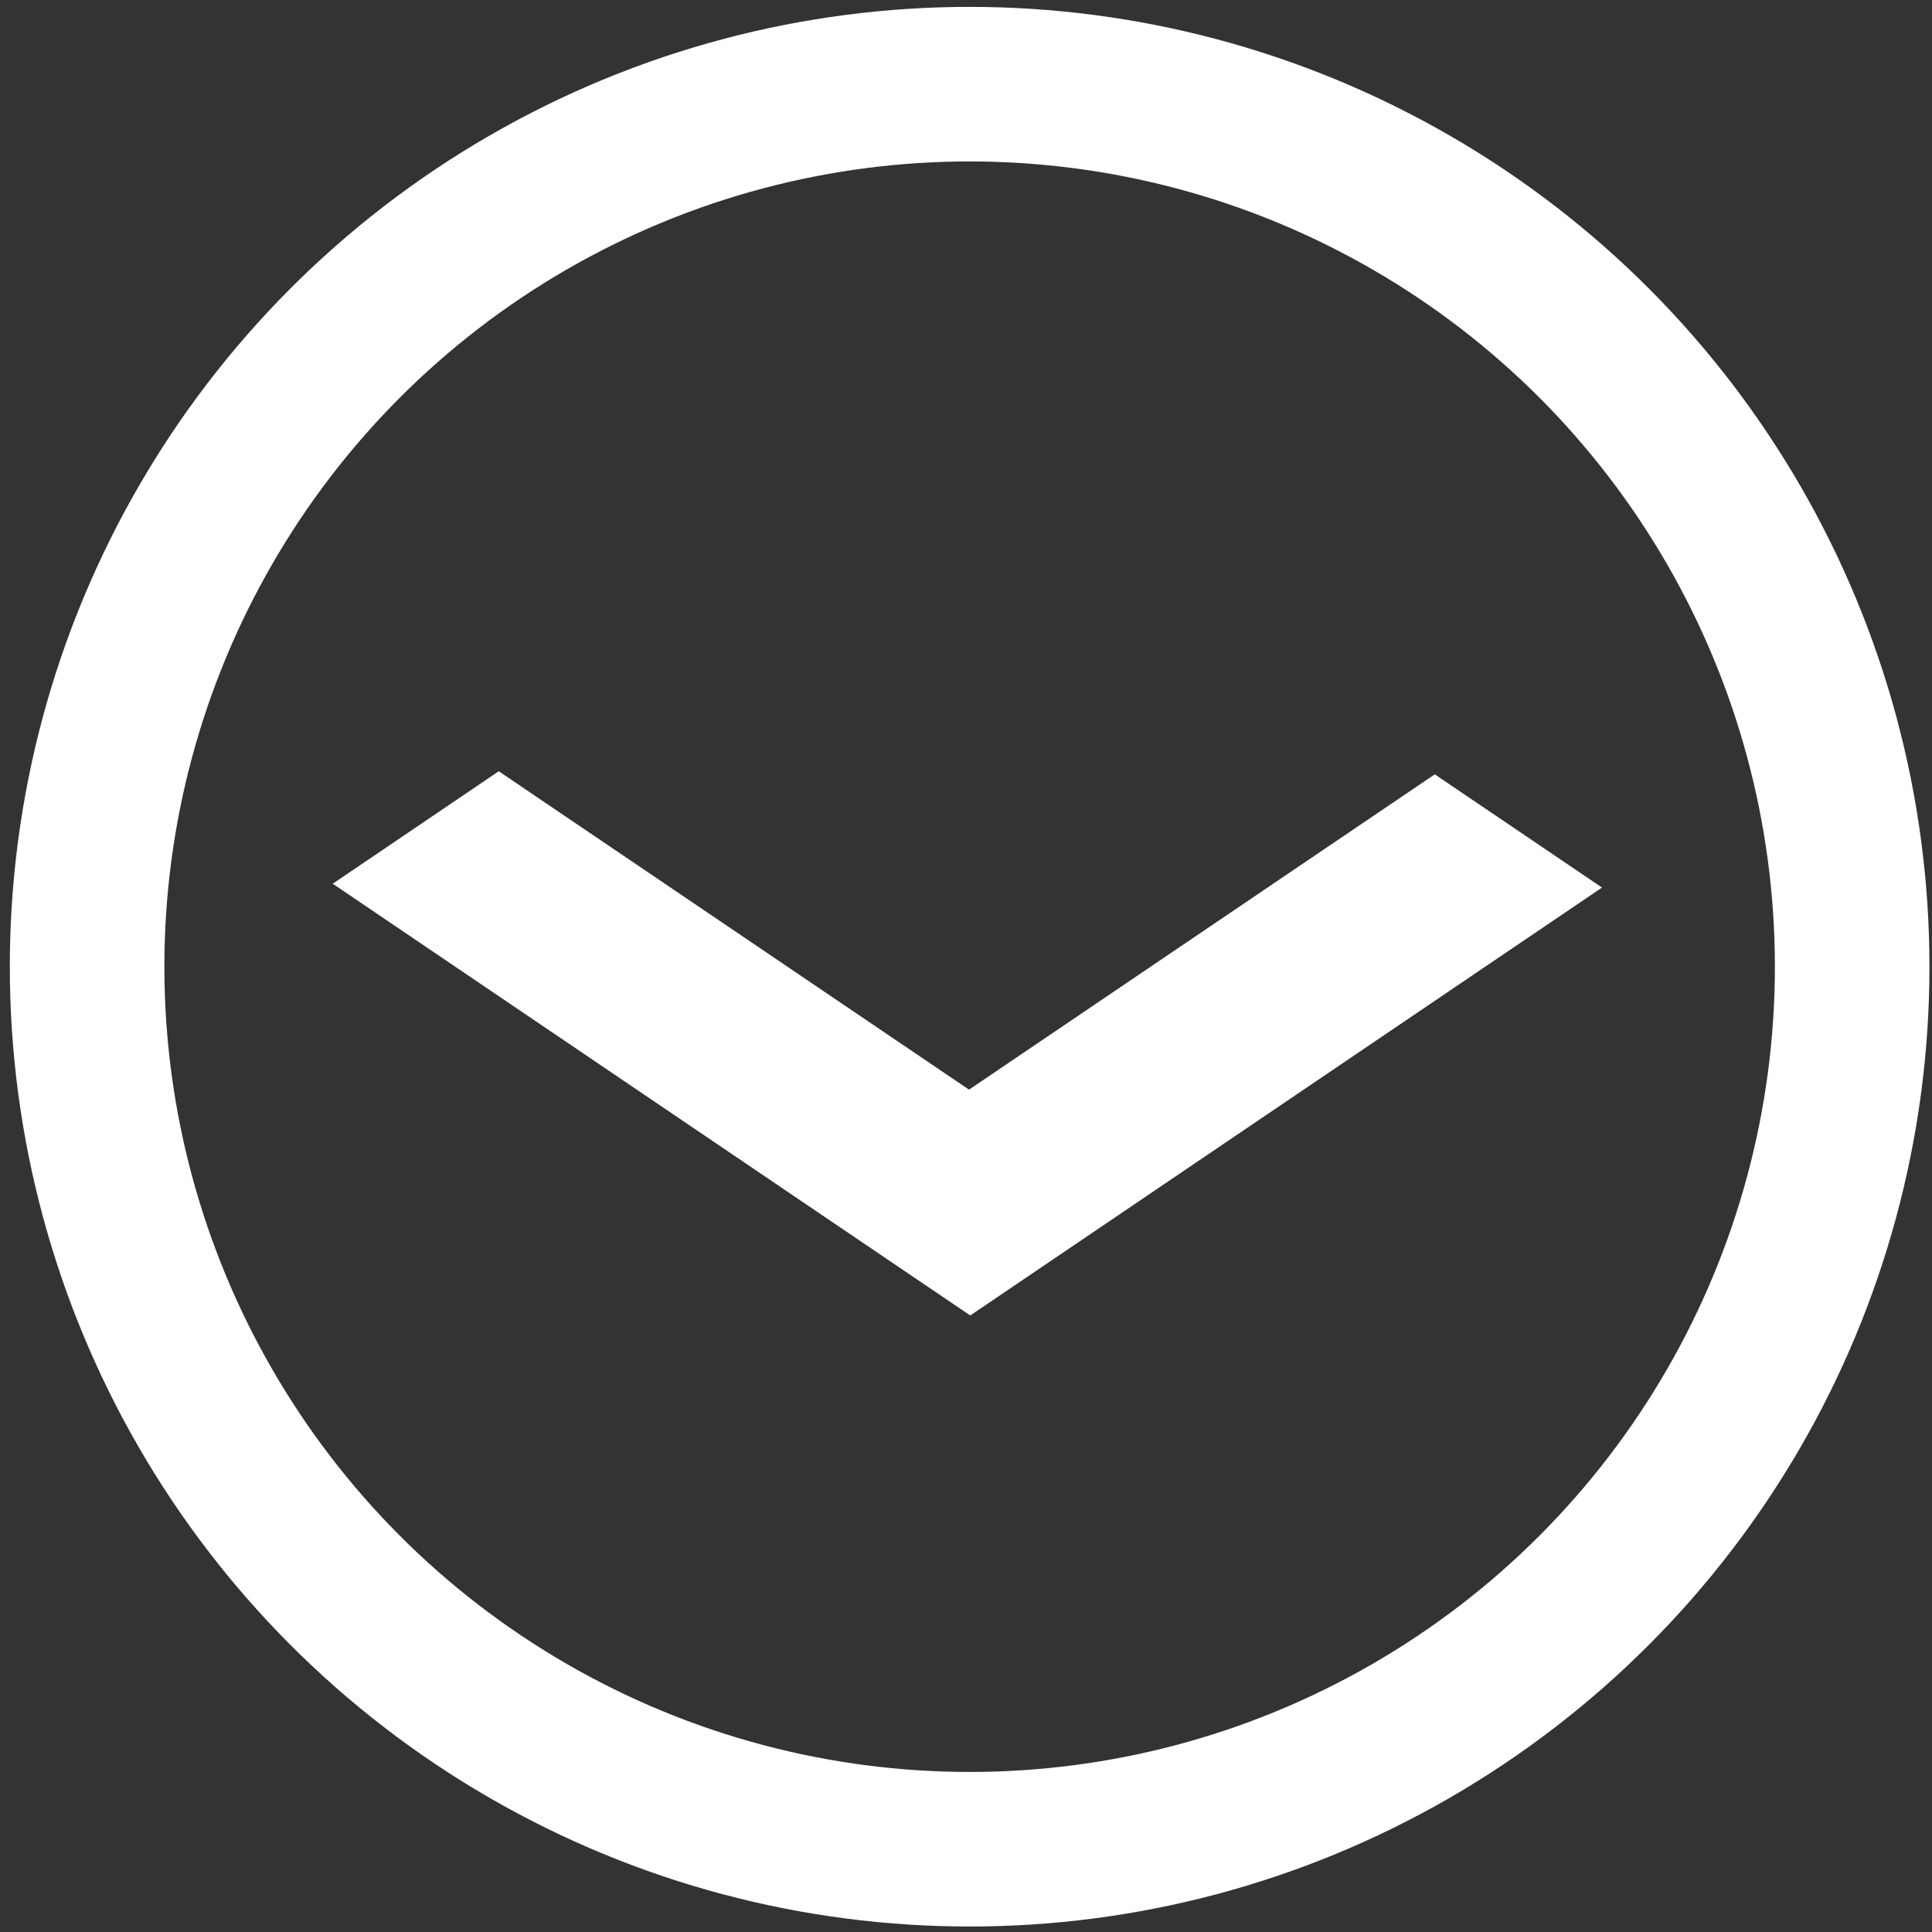 <svg xmlns="http://www.w3.org/2000/svg" width="25" height="25" viewBox="0 0 25 25"><rect x="0" y="0" width="25" height="25" fill="#333333" stroke="none"/><circle cx="12.547" cy="12.509" r="11.42" fill="none" stroke="#fff" stroke-width="2" stroke-linecap="round" stroke-linejoin="round"/><path d="M4.306 11.435L6.454 9.98l6.085 4.12 6.027-4.08 2.164 1.465-8.175 5.537-8.25-5.587z" fill="#fff"/></svg>